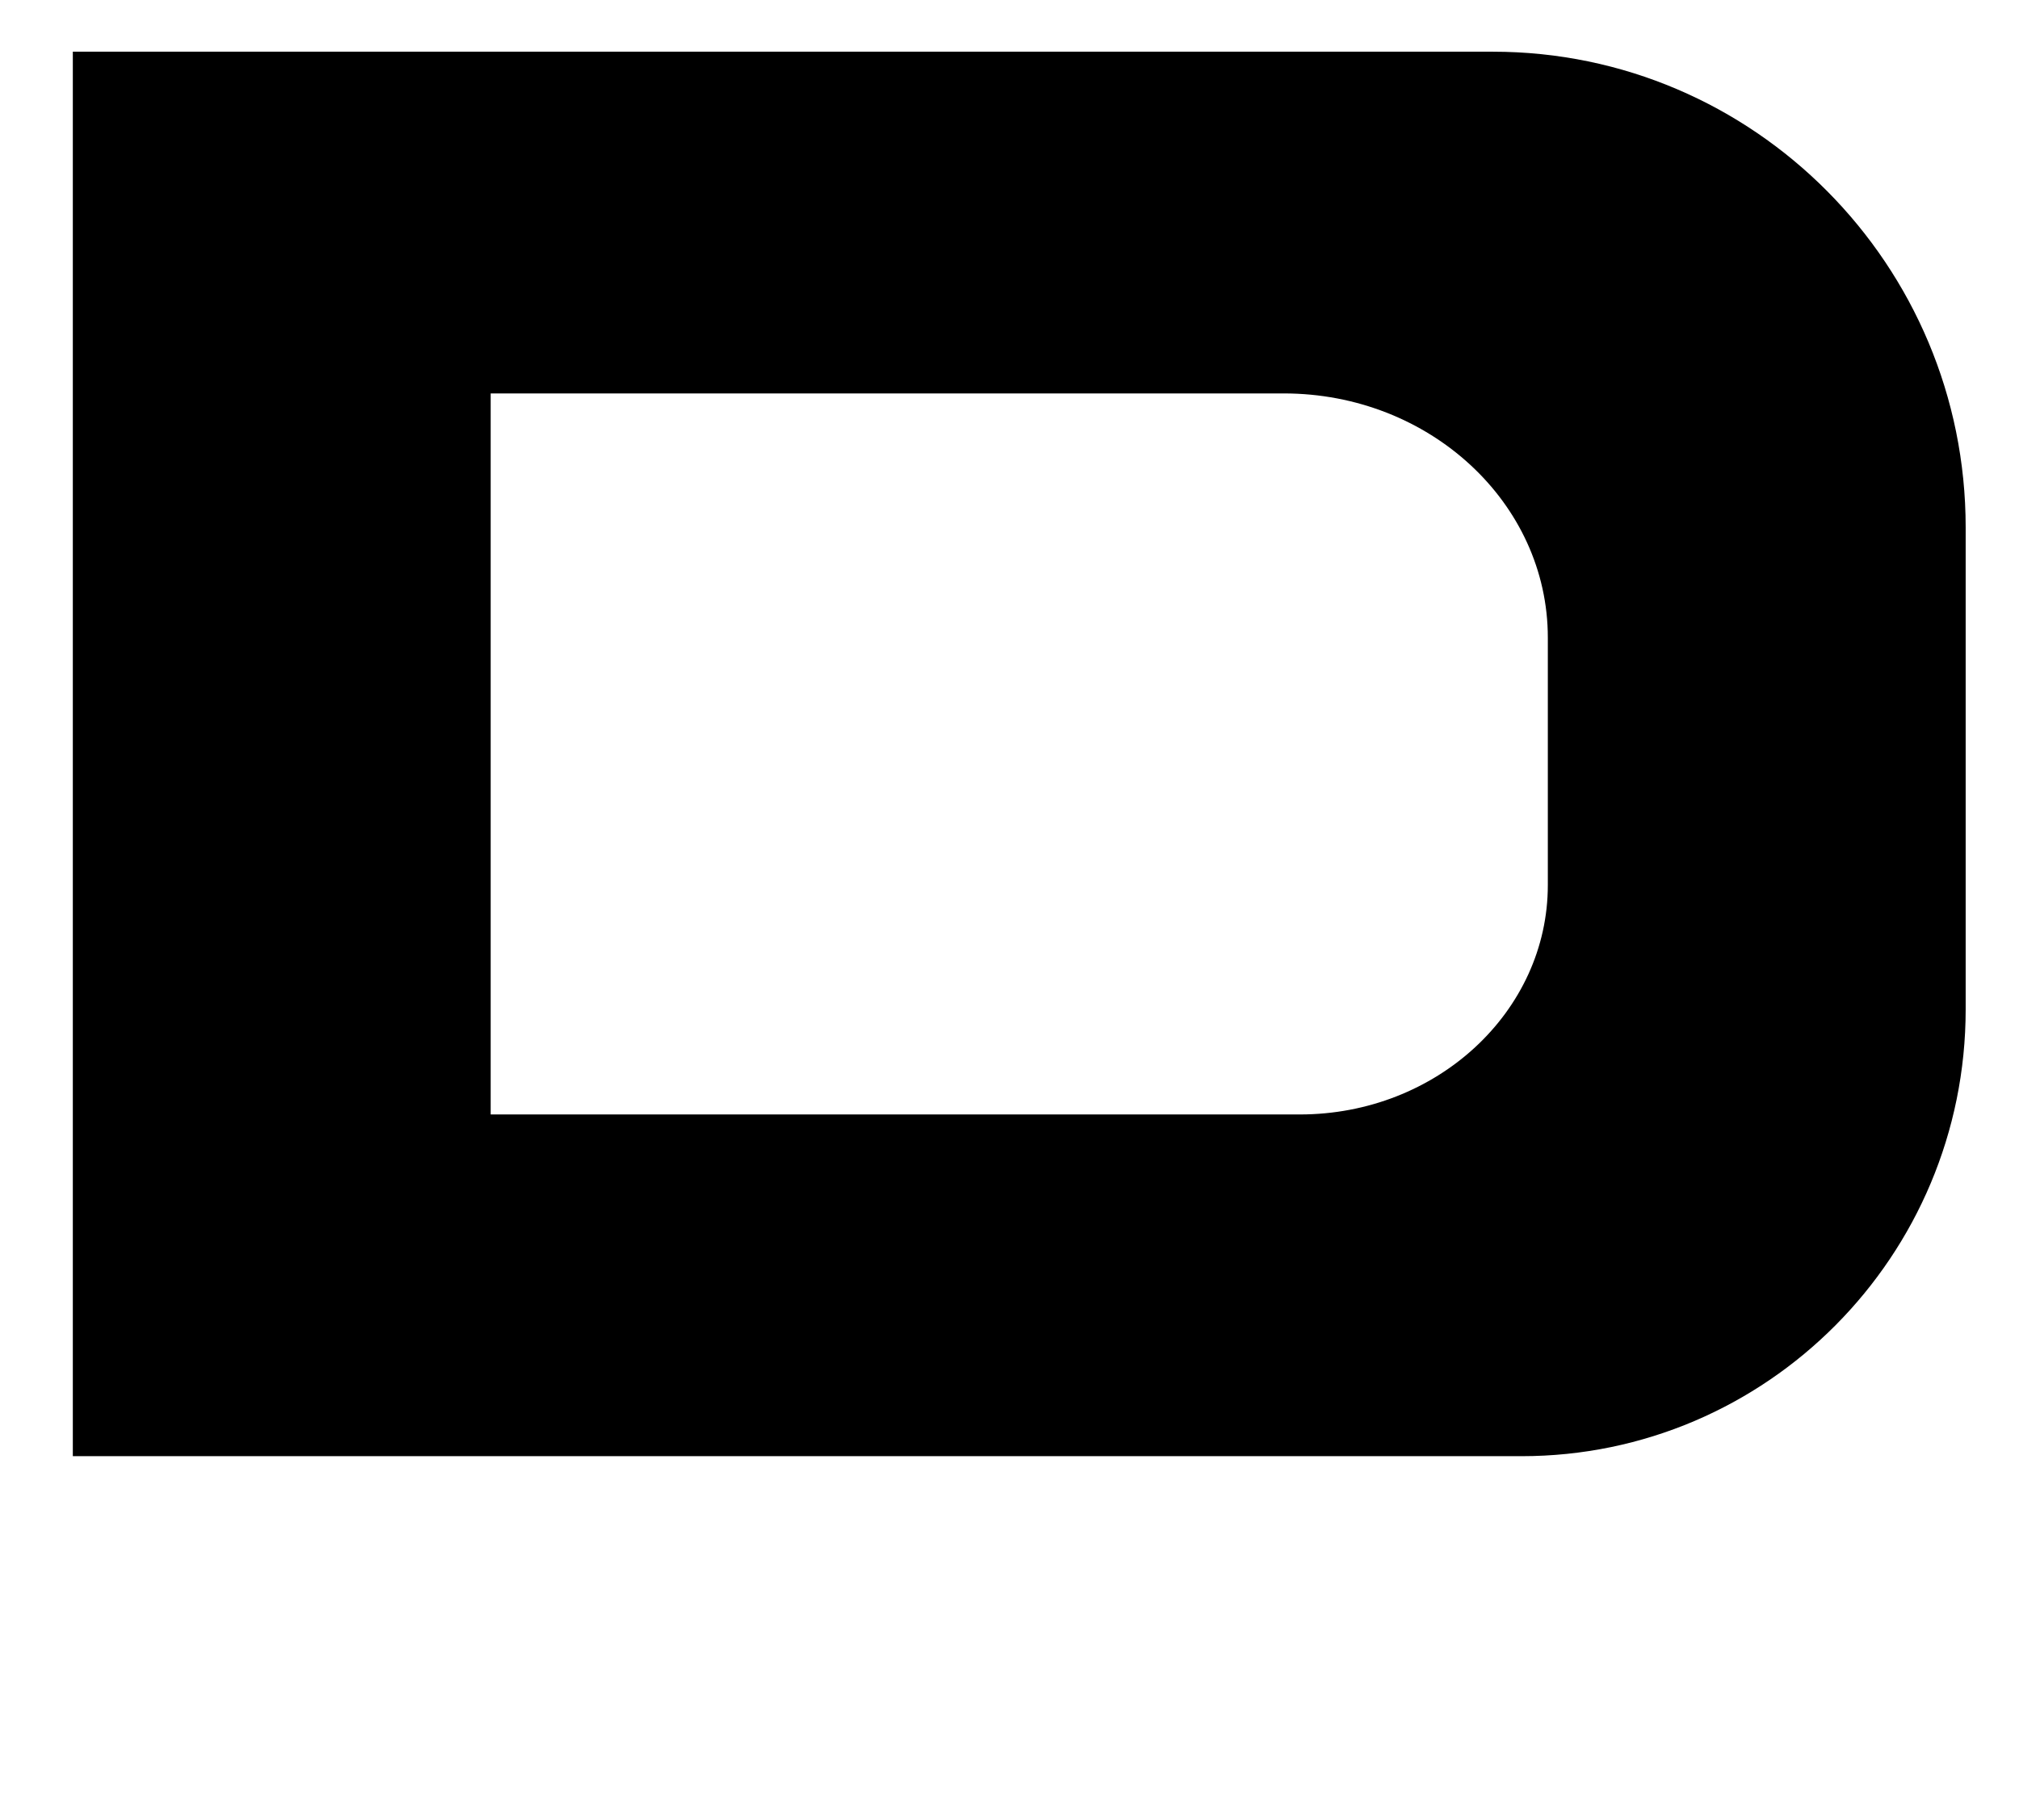 <?xml version="1.0" standalone="no"?>
<!DOCTYPE svg PUBLIC "-//W3C//DTD SVG 1.1//EN" "http://www.w3.org/Graphics/SVG/1.1/DTD/svg11.dtd" >
<svg xmlns="http://www.w3.org/2000/svg" xmlns:xlink="http://www.w3.org/1999/xlink" version="1.1" viewBox="-10 0 1109 1000">
   <path fill="currentColor"
d="M30 28.403v771.597h795.775c134.629 -0.001 243.932 -109.997 243.932 -245.481v-264.77c0 -144.24 -116.365 -261.345 -259.693 -261.346h-780.014zM259.512 216.14h435.646c80.049 0.003 145.037 60.124 145.037 134.173
c0 -0.003 0 135.921 0 135.921c0 69.554 -61.045 126.028 -136.234 126.03c0 -0.005 -444.449 0 -444.449 0v-396.124z" />
</svg>
